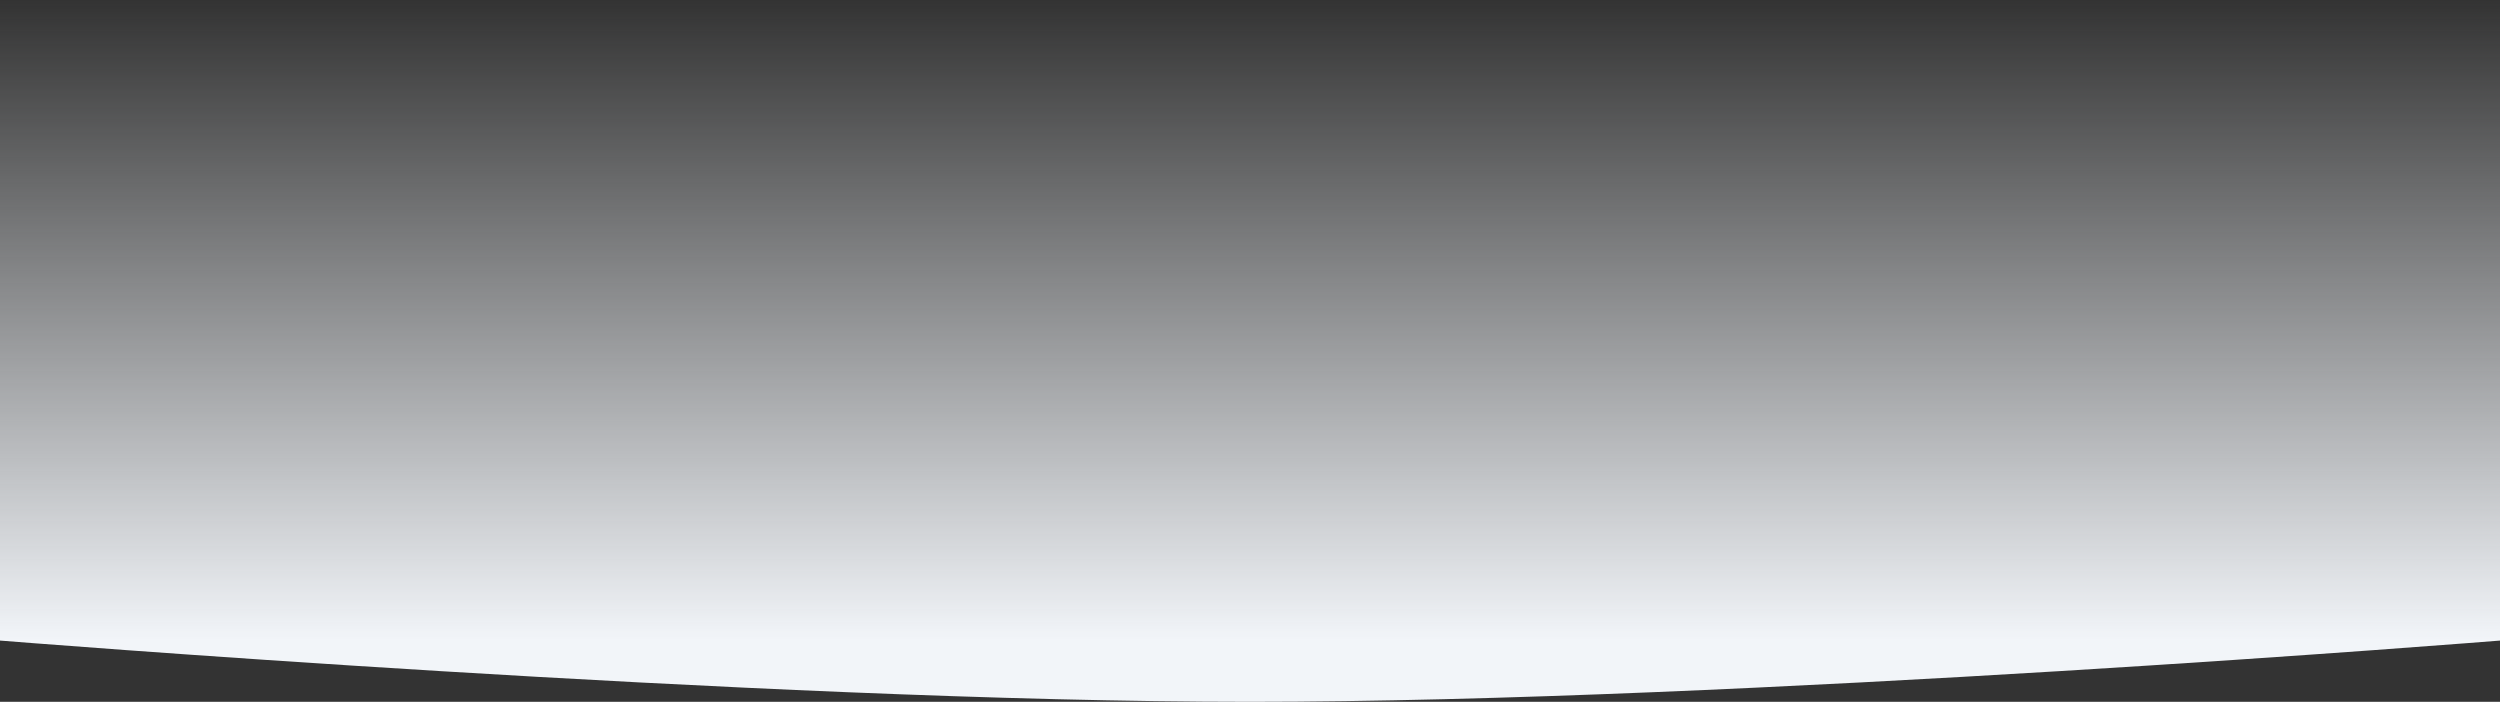 <svg width="1920" height="539" viewBox="0 0 1920 539" fill="none" xmlns="http://www.w3.org/2000/svg">
<rect x="0" y="0" width="1920" height="539" fill="#333333" stroke="none"/>
<path d="M0 0H1920V491.957C1920 491.957 1335.61 539 960 539C584.389 539 0 491.957 0 491.957V0Z" fill="url(#paint0_linear_779_13958)"/>
<defs>
<linearGradient id="paint0_linear_779_13958" x1="960" y1="0" x2="960" y2="491.957" gradientUnits="userSpaceOnUse">
<stop stop-color="#F2F5F9" stop-opacity="0"/>
<stop offset="1" stop-color="#F2F5F9"/>
</linearGradient>
</defs>
</svg>
